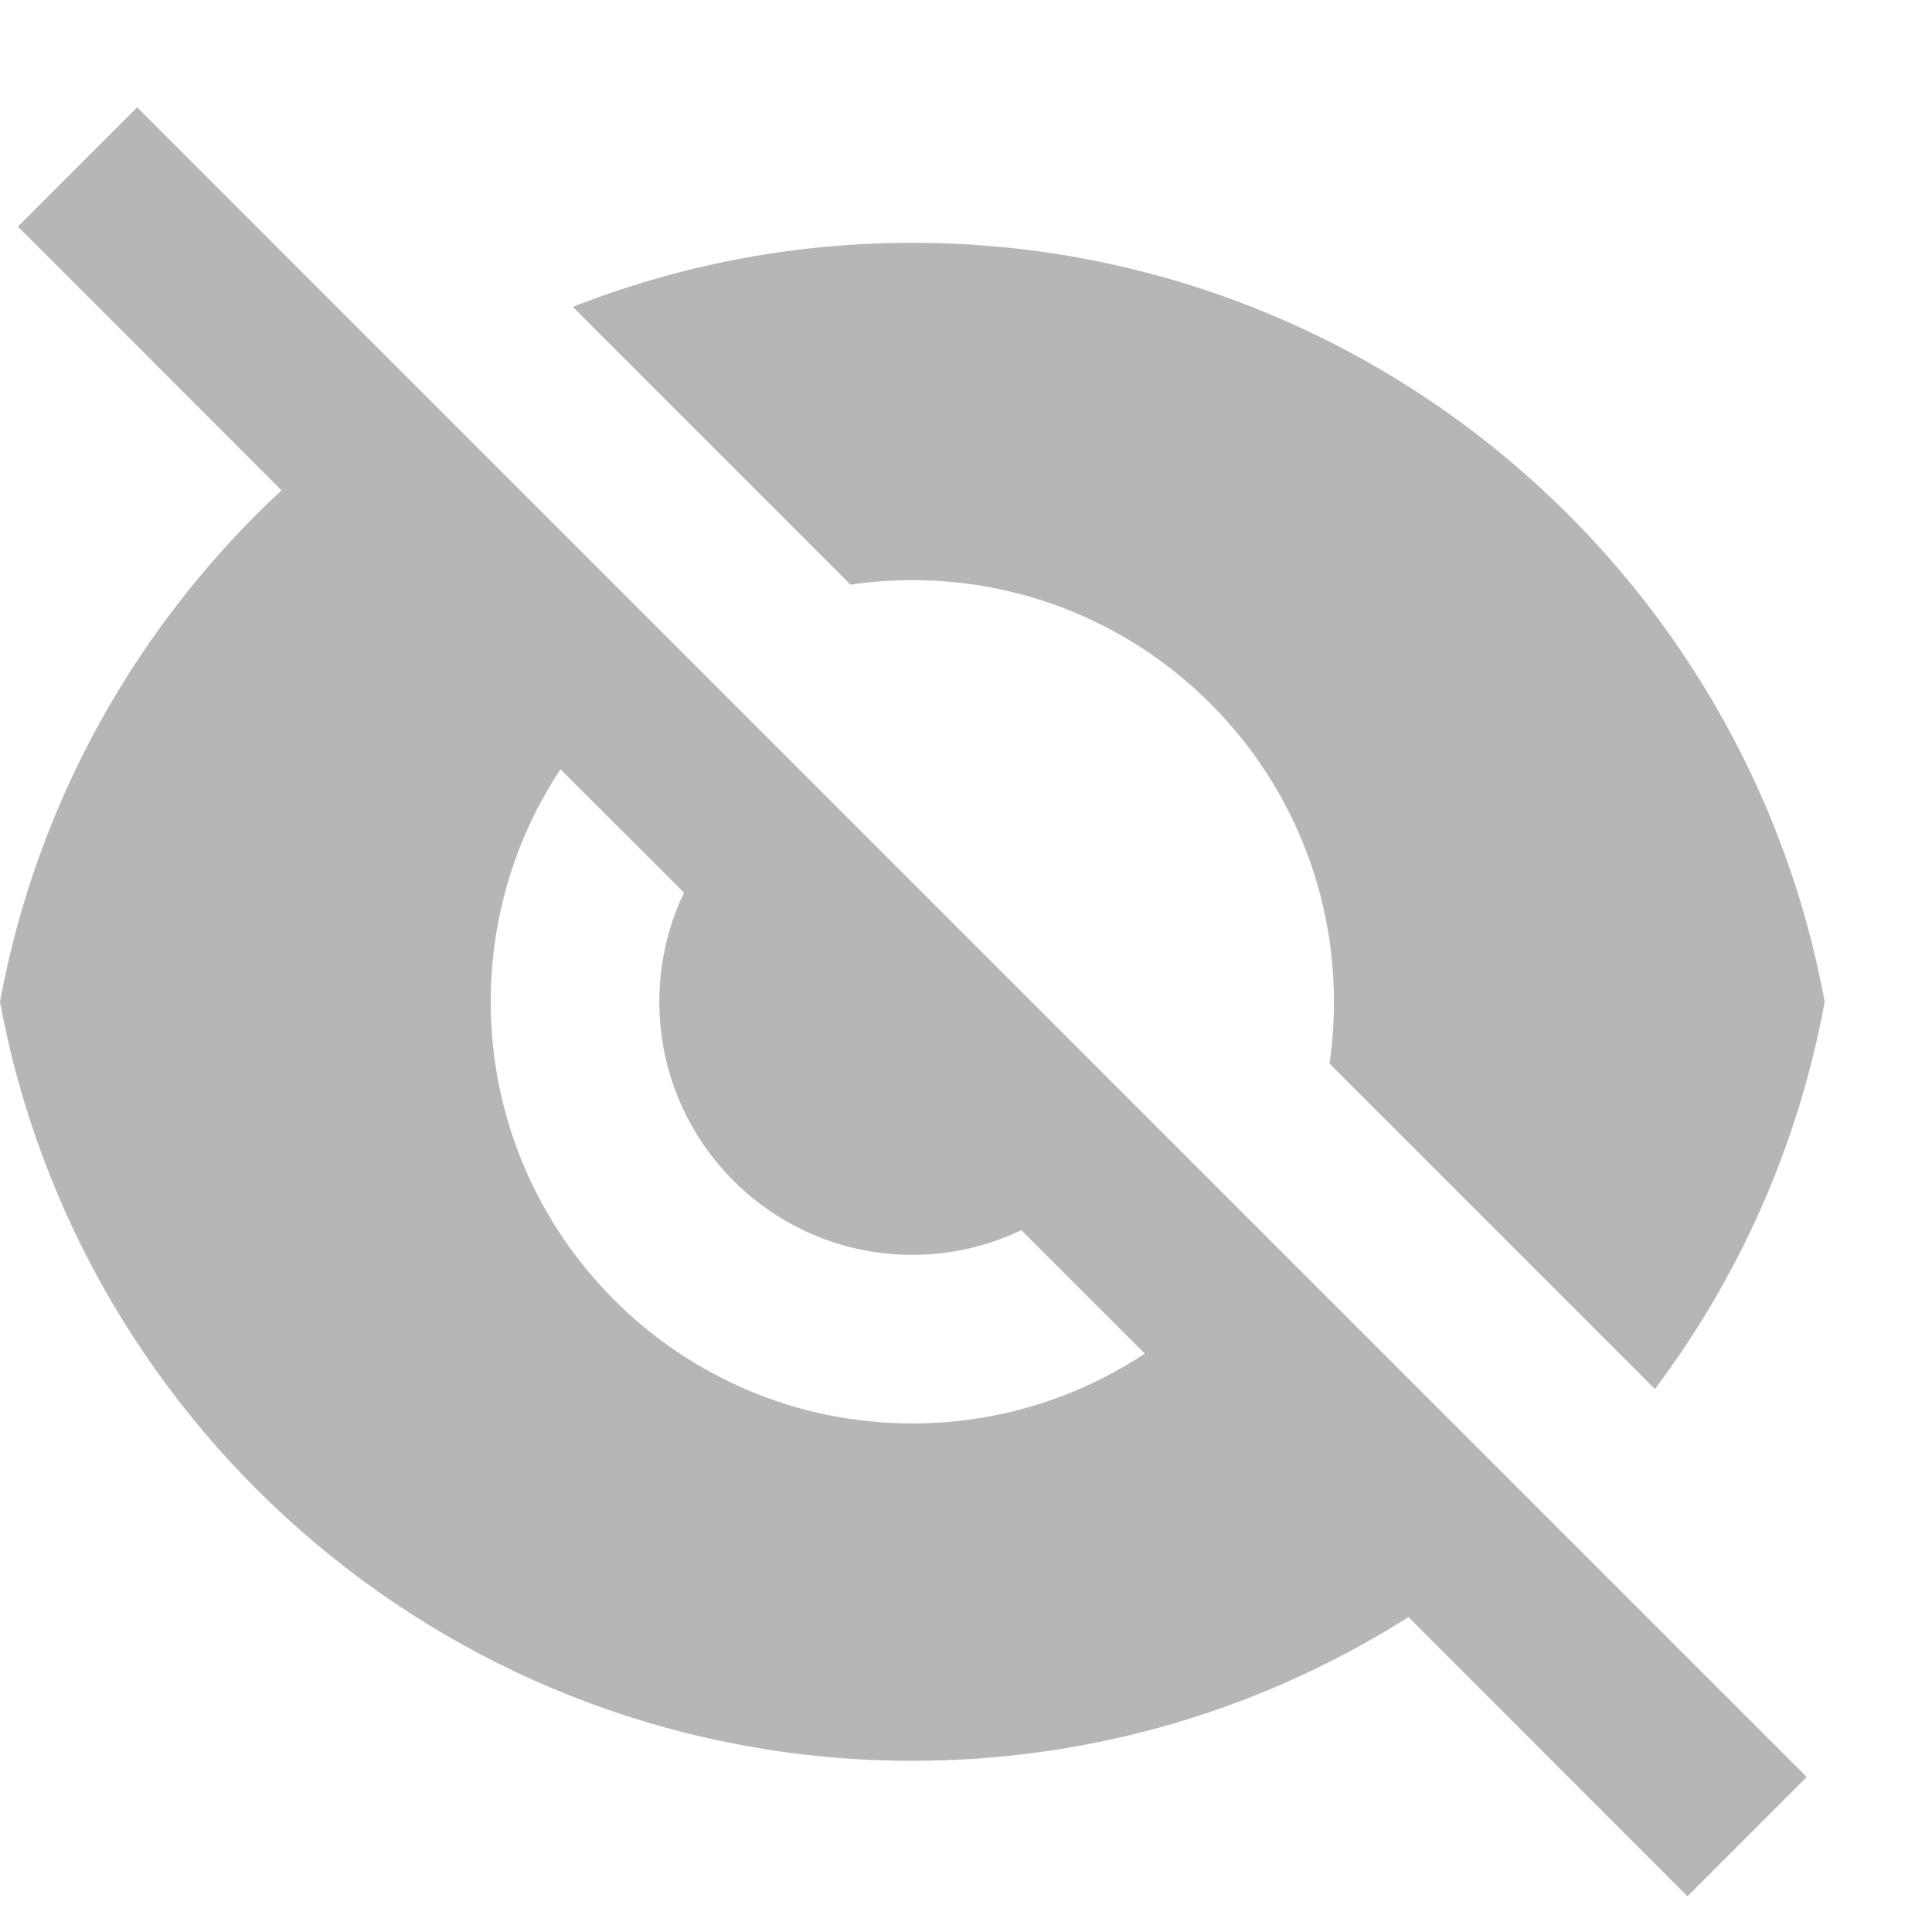 <svg width="18" height="18" viewBox="0 0 18 18" fill="none" xmlns="http://www.w3.org/2000/svg">
<path d="M2.623 4.568L0.167 2.111L1.278 1L16.833 16.556L15.722 17.667L13.122 15.066C11.785 15.914 10.2 16.405 8.5 16.405C4.263 16.405 0.739 13.356 0 9.333C0.343 7.466 1.287 5.808 2.623 4.568ZM10.666 12.611L9.516 11.461C9.208 11.608 8.864 11.691 8.5 11.691C7.198 11.691 6.143 10.635 6.143 9.333C6.143 8.97 6.225 8.625 6.373 8.317L5.222 7.167C4.811 7.788 4.572 8.533 4.572 9.333C4.572 11.503 6.33 13.262 8.5 13.262C9.301 13.262 10.045 13.022 10.666 12.611ZM5.337 2.859C6.317 2.474 7.384 2.262 8.5 2.262C12.736 2.262 16.261 5.311 17 9.333C16.755 10.669 16.203 11.897 15.419 12.941L12.387 9.909C12.414 9.721 12.428 9.529 12.428 9.333C12.428 7.164 10.67 5.405 8.5 5.405C8.304 5.405 8.112 5.419 7.924 5.447L5.337 2.859Z" fill="#B6B6B6"/>
</svg>
